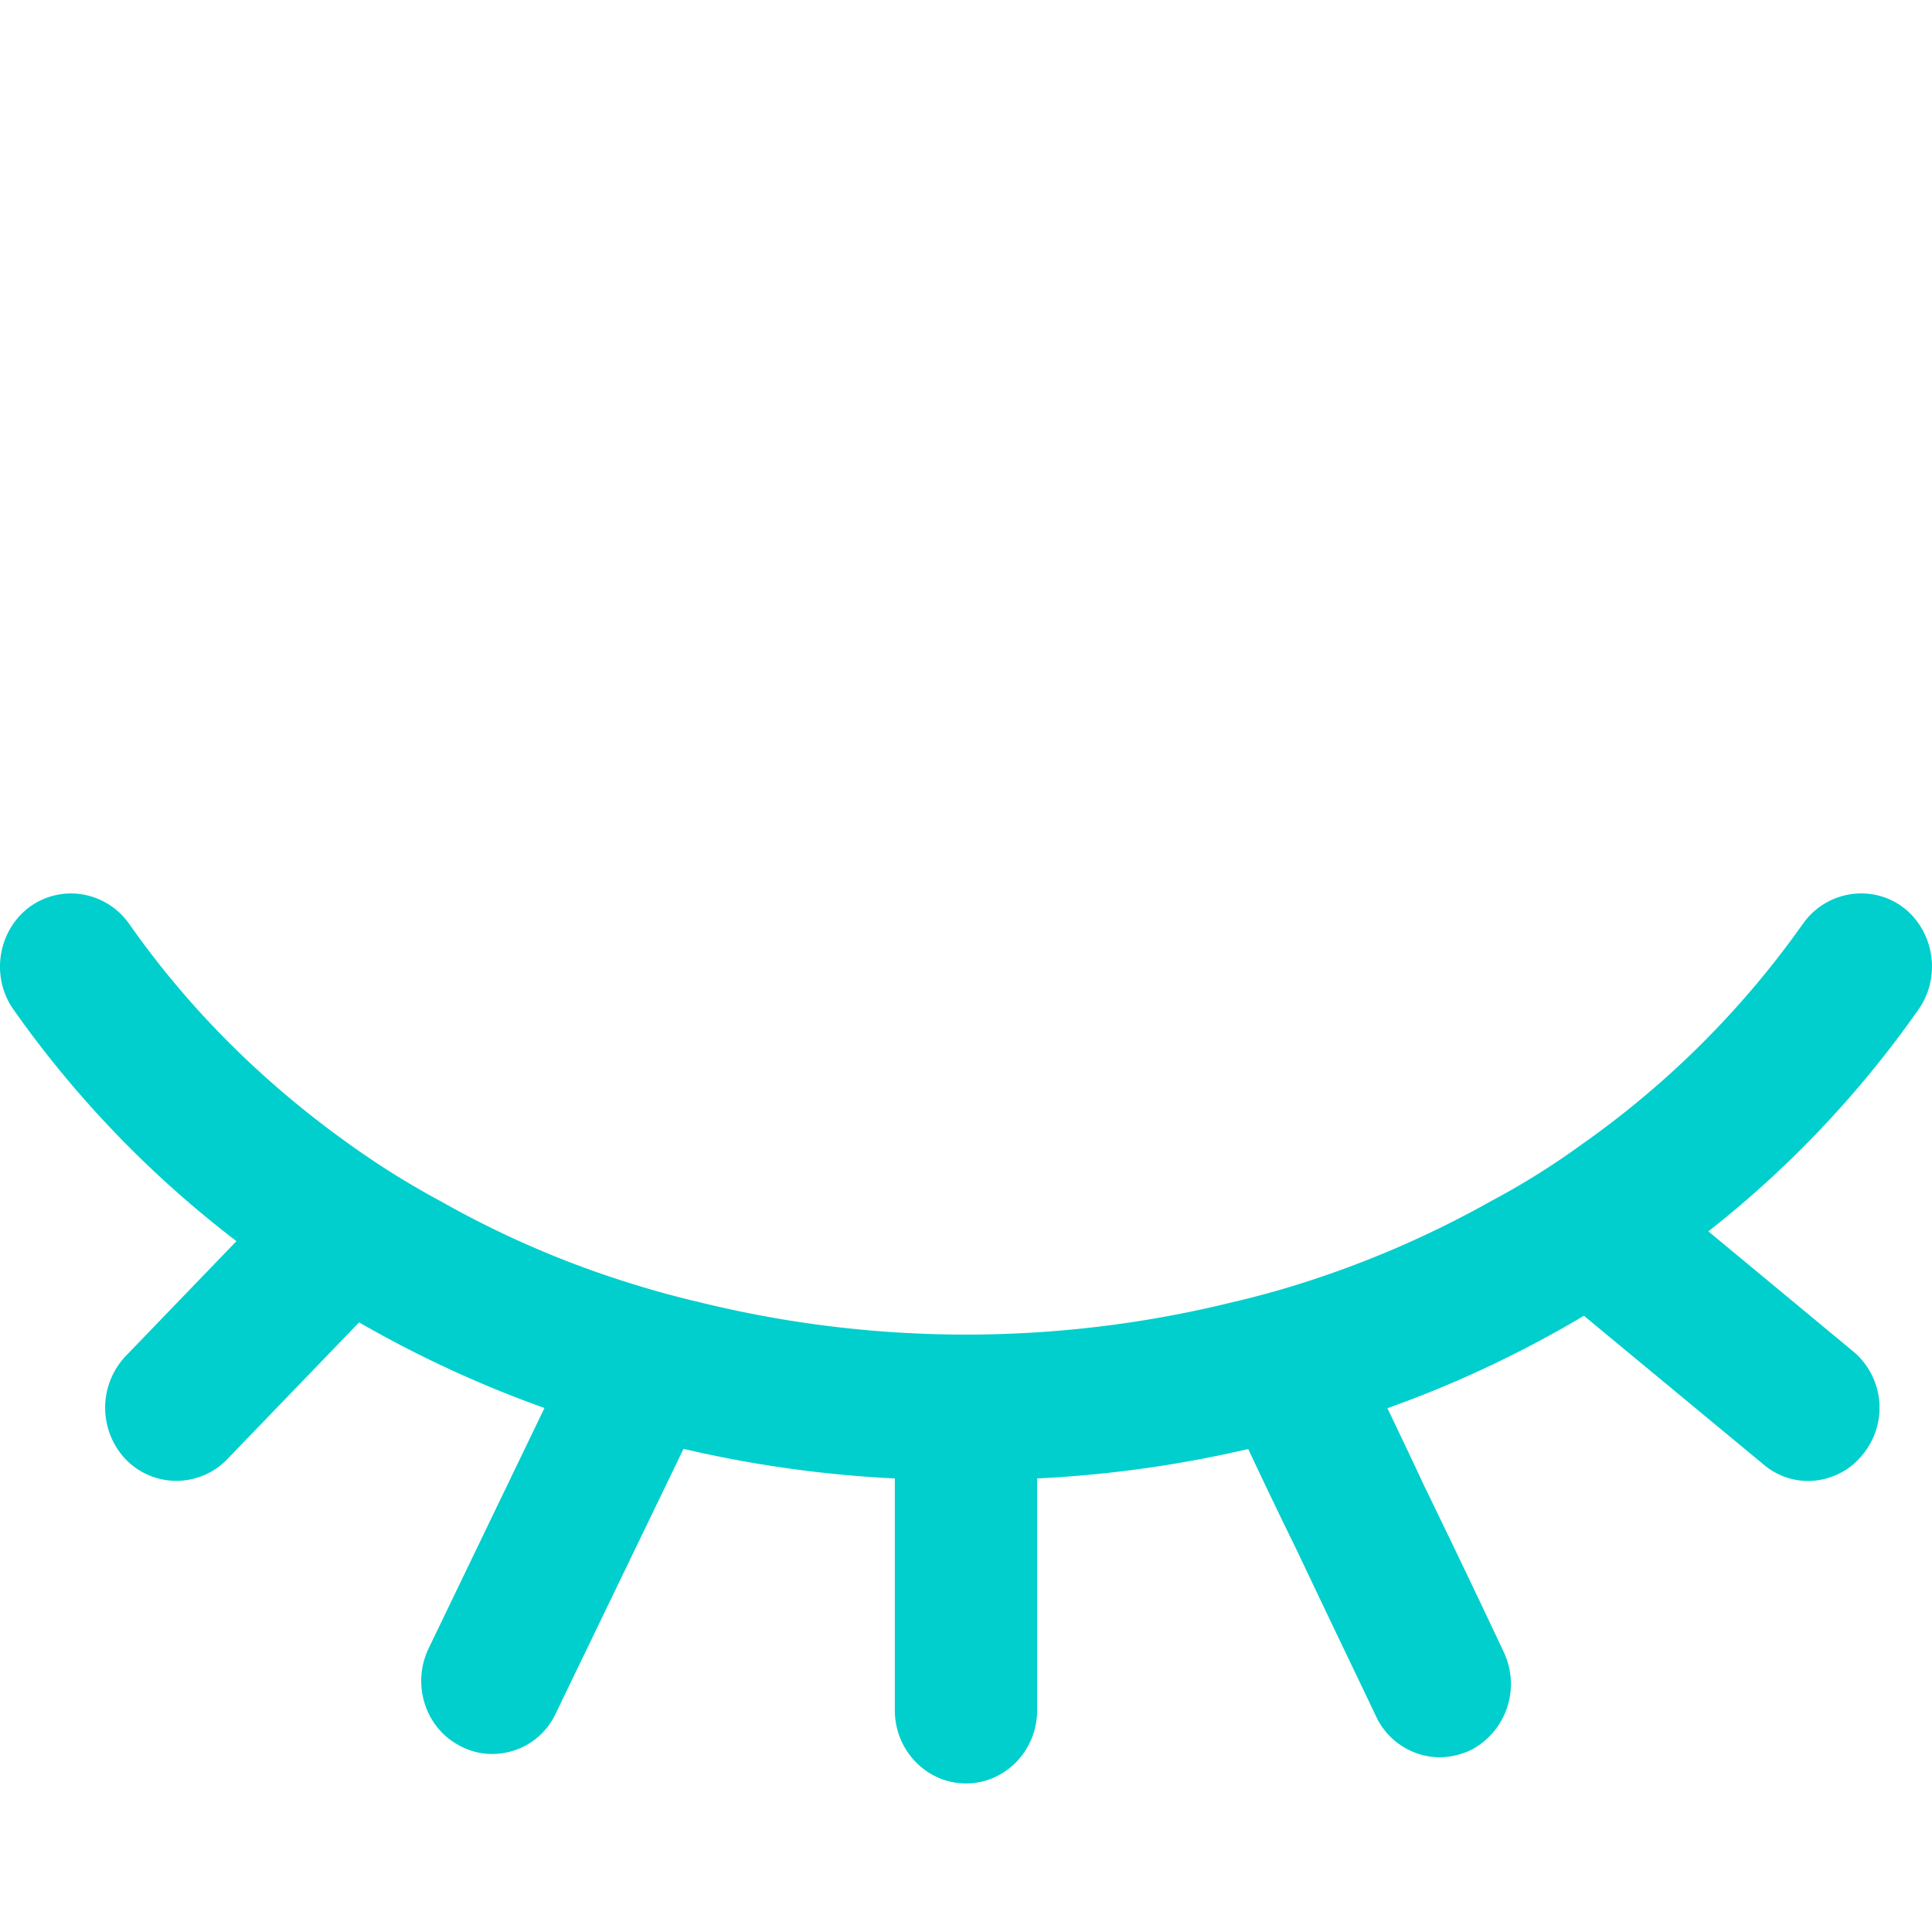 <svg xmlns="http://www.w3.org/2000/svg" viewBox="0 0 1024 1024"><path
    d="M1016.93,534.91c12-17.15,8.34-41.36-8.23-54l-.12-.09A37,37,0,0,0,980.67,474a37.72,37.72,0,0,0-24.92,15.42l-.07.08A485,485,0,0,1,838.62,606.38l-.09.06a403.52,403.52,0,0,1-47.92,30l-.27.14a532.39,532.39,0,0,1-103.79,44.62c-10.09,3.11-20.59,6-31.2,8.51l-.14,0a589.86,589.86,0,0,1-286.43,0l-.14,0c-10.63-2.54-21.13-5.4-31.24-8.52a512.91,512.91,0,0,1-103.48-44.32l-.26-.14A438,438,0,0,1,185.93,607C139.41,574,99.85,534.5,68.34,489.49l-.09-.12A37.85,37.85,0,0,0,43.3,474a37.12,37.12,0,0,0-27.88,6.9l-.12.09c-16.57,12.61-20.26,36.82-8.22,54A561.19,561.19,0,0,0,125.33,657.83L66.61,718.76a39.82,39.82,0,0,0,0,54.71l.19.19a37.38,37.38,0,0,0,53.39,0l70.14-72.77a604,604,0,0,0,98.25,45.38L227.23,873.58c-9.23,19.12-1.82,42.28,16.51,51.72a35.35,35.35,0,0,0,17.16,4.32,37,37,0,0,0,33.68-21.5l67.7-140.2a626.69,626.69,0,0,0,112,15.69V906.5c0,21.37,16.92,38.76,37.72,38.76s37.7-17.39,37.7-38.76V783.61A627.24,627.24,0,0,0,661.6,768c7.06,15.15,15.43,32.62,26,54.21,9.22,19.51,18.41,38.7,27.29,57.26,5,10.41,9.78,20.42,14.23,29.78a37.61,37.61,0,0,0,34,22.16,40.13,40.13,0,0,0,16.26-3.74l.6-.29a39.53,39.53,0,0,0,17.1-51.65c-13.29-28.22-28.26-59.48-42.13-88-5.57-11.95-11.28-23.94-16.81-35.53l-2.78-5.82a592.43,592.43,0,0,0,104.14-49l95.28,78.87a36.18,36.18,0,0,0,23.62,8.68,37.18,37.18,0,0,0,29.49-14.76,38.93,38.93,0,0,0-6-54.18l-76.43-63.34A553,553,0,0,0,1016.93,534.91Z"
    style="fill:#00cfcd"
  /></svg>
